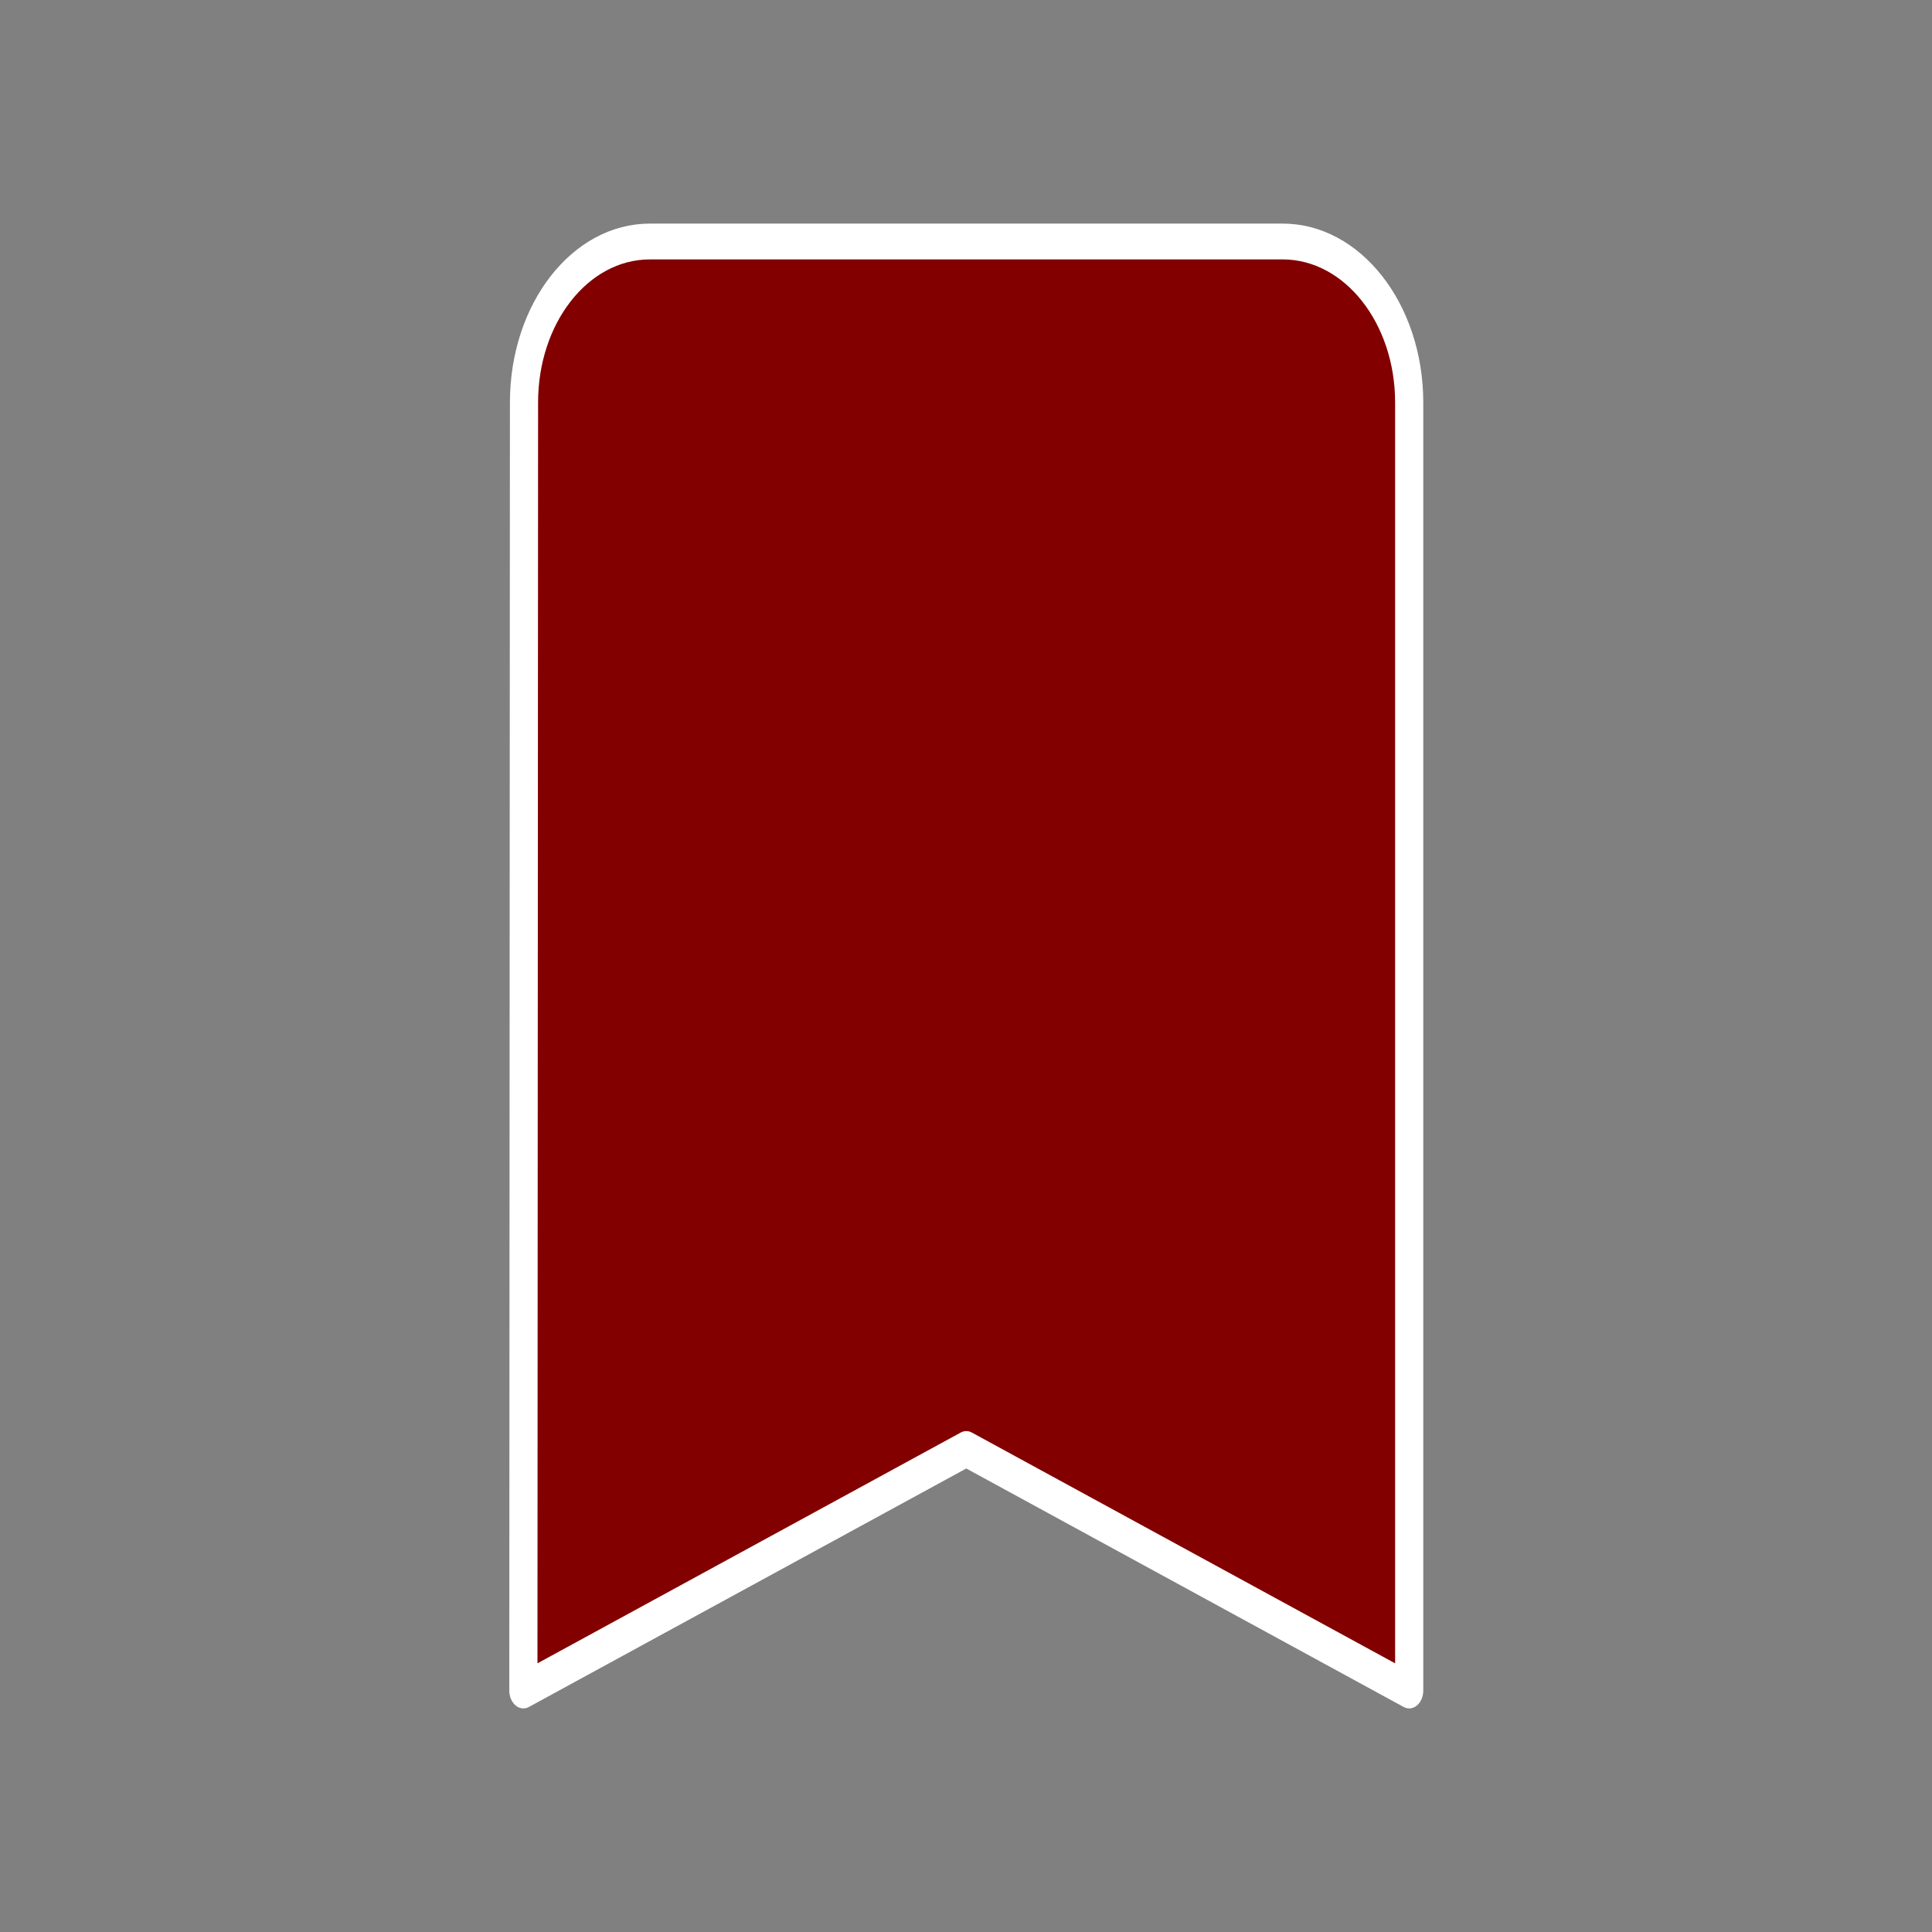 <?xml version="1.0" encoding="UTF-8" standalone="no"?>
<!DOCTYPE svg PUBLIC "-//W3C//DTD SVG 1.1//EN" "http://www.w3.org/Graphics/SVG/1.1/DTD/svg11.dtd">
<svg width="100%" height="100%" viewBox="0 0 48 48" version="1.1" xmlns="http://www.w3.org/2000/svg" xmlns:xlink="http://www.w3.org/1999/xlink" xml:space="preserve" xmlns:serif="http://www.serif.com/" style="fill-rule:evenodd;clip-rule:evenodd;stroke-linejoin:round;stroke-miterlimit:1.414;">
    <rect x="0" y="0" width="48" height="48" fill="#808080" stroke="none"/>
    <g transform="matrix(0.786,0,0,1,5.143,0)">
        <path d="M34,6L14,6C11.79,6 10.02,7.79 10.02,10L10,42L24,36L38,42L38,10C38,7.79 36.21,6 34,6Z" style="fill:rgb(130,0,0);fill-rule:nonzero;stroke:white;stroke-width:0.89px;"/>
    </g>
    <rect x="0" y="0" width="48" height="48" style="fill:none;"/>
</svg>
